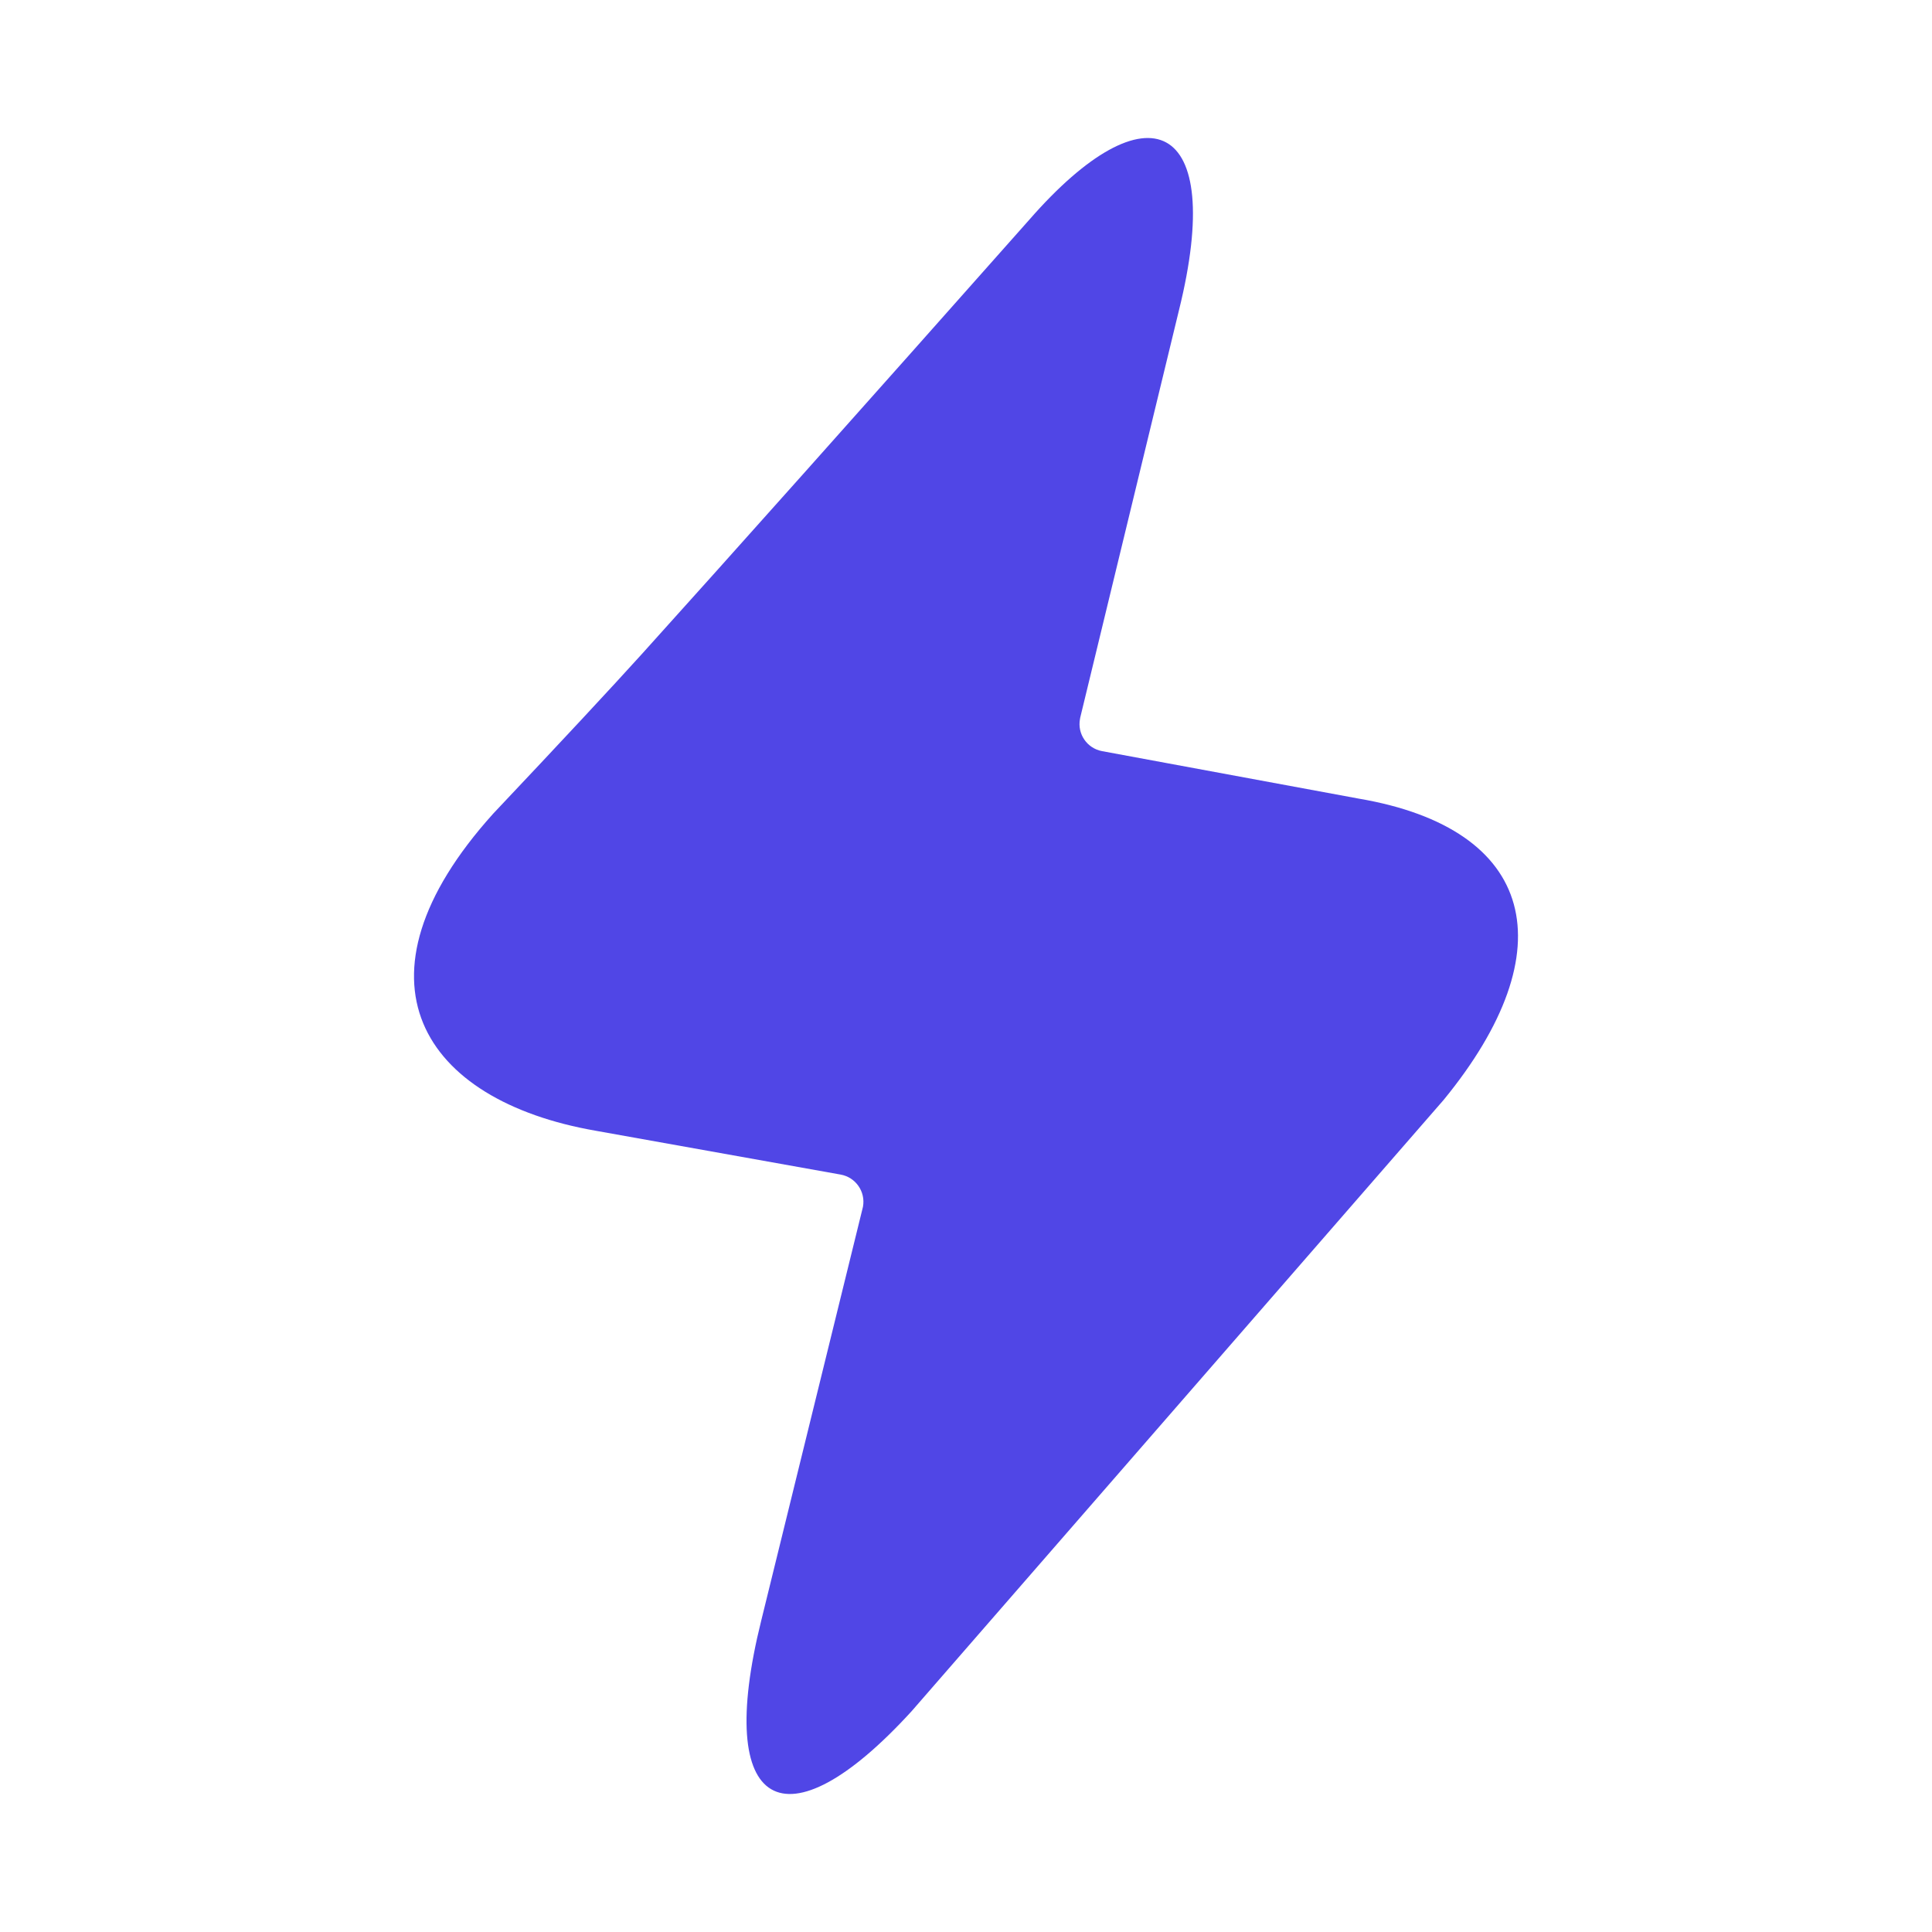 <svg width="28" height="28" viewBox="0 0 28 28" fill="none" xmlns="http://www.w3.org/2000/svg">
<path d="M11.032 23.488C10.348 26.241 11.375 26.811 13.211 24.801L20.923 15.94C22.707 13.762 22.26 12.012 19.691 11.574L15.972 10.886C15.755 10.846 15.611 10.637 15.652 10.42C15.653 10.412 15.655 10.405 15.656 10.398L17.087 4.494C17.773 1.724 16.63 1.222 14.916 3.186C12.454 5.962 10.583 8.059 9.303 9.478C8.856 9.972 8.138 10.744 7.147 11.793C4.977 14.202 6.119 15.949 8.63 16.387L12.184 17.023C12.401 17.062 12.546 17.27 12.507 17.488C12.505 17.496 12.503 17.505 12.501 17.513L11.032 23.488Z" fill="#5046E6"/>
</svg>

